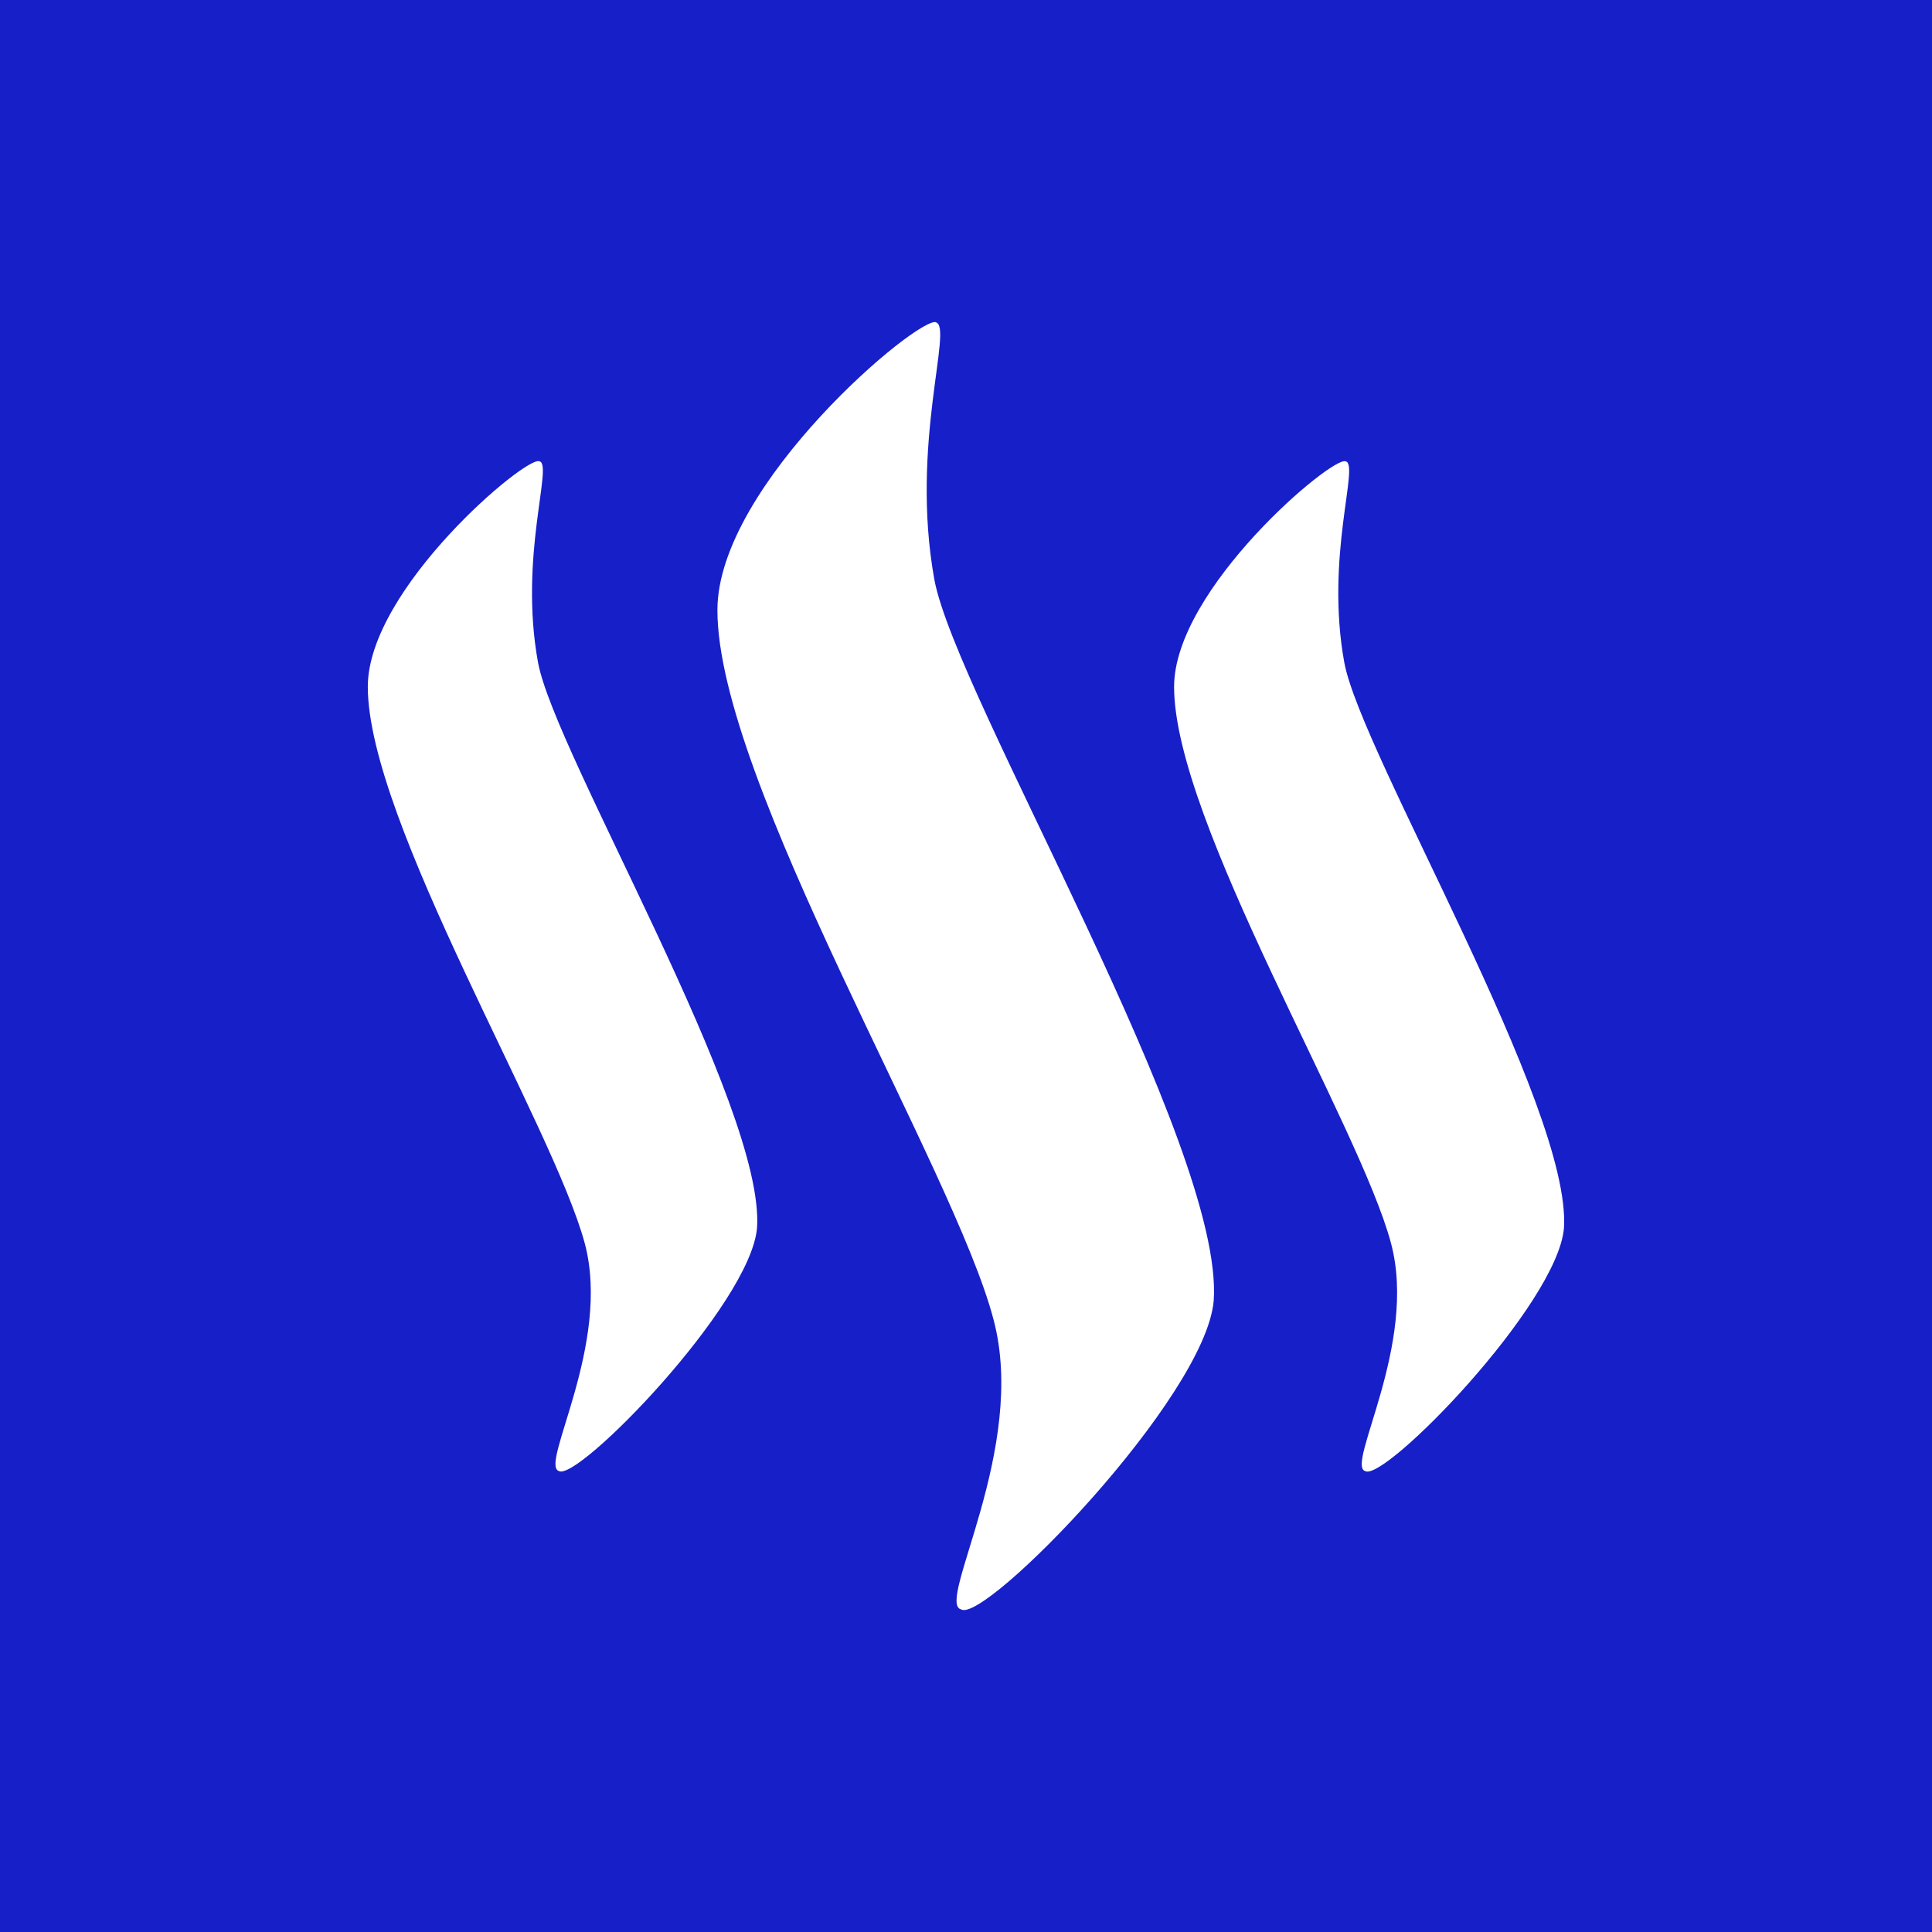 <svg xmlns="http://www.w3.org/2000/svg" width="24" height="24" fill="none" viewBox="0 0 24 24">
    <rect x="0" y="0" width="24" height="24" fill="#808080" stroke="none"/>
    <g clip-path="url(#STEEM__a)">
        <path fill="#171FC9" d="M24 0H0v24h24z"/>
        <path fill="#fff" d="M6.7 5.73c.177.033-.258 1.186-.016 2.502.21 1.13 2.825 5.52 2.72 7.022-.081.952-2.236 3.163-2.462 3.019-.242-.073.654-1.575.323-2.825-.395-1.47-2.696-5.246-2.696-6.917 0-1.219 1.978-2.881 2.131-2.8m4.923-1.727c.227.04-.322 1.51-.016 3.196.267 1.445 3.608 7.038 3.47 8.959-.104 1.202-2.849 4.02-3.139 3.833-.315-.08.831-2.001.404-3.6-.485-1.863-3.43-6.69-3.43-8.813 0-1.565 2.518-3.672 2.72-3.575zm5.093 1.727c.177.033-.258 1.186-.016 2.502.21 1.13 2.825 5.52 2.728 7.022-.08.952-2.236 3.163-2.47 3.019-.242-.073.654-1.575.323-2.825-.388-1.47-2.696-5.246-2.696-6.917 0-1.219 1.978-2.881 2.131-2.8"/>
    </g>
    <defs>
        <clipPath id="STEEM__a">
            <path fill="#fff" d="M0 0h24v24H0z"/>
        </clipPath>
    </defs>
</svg>
